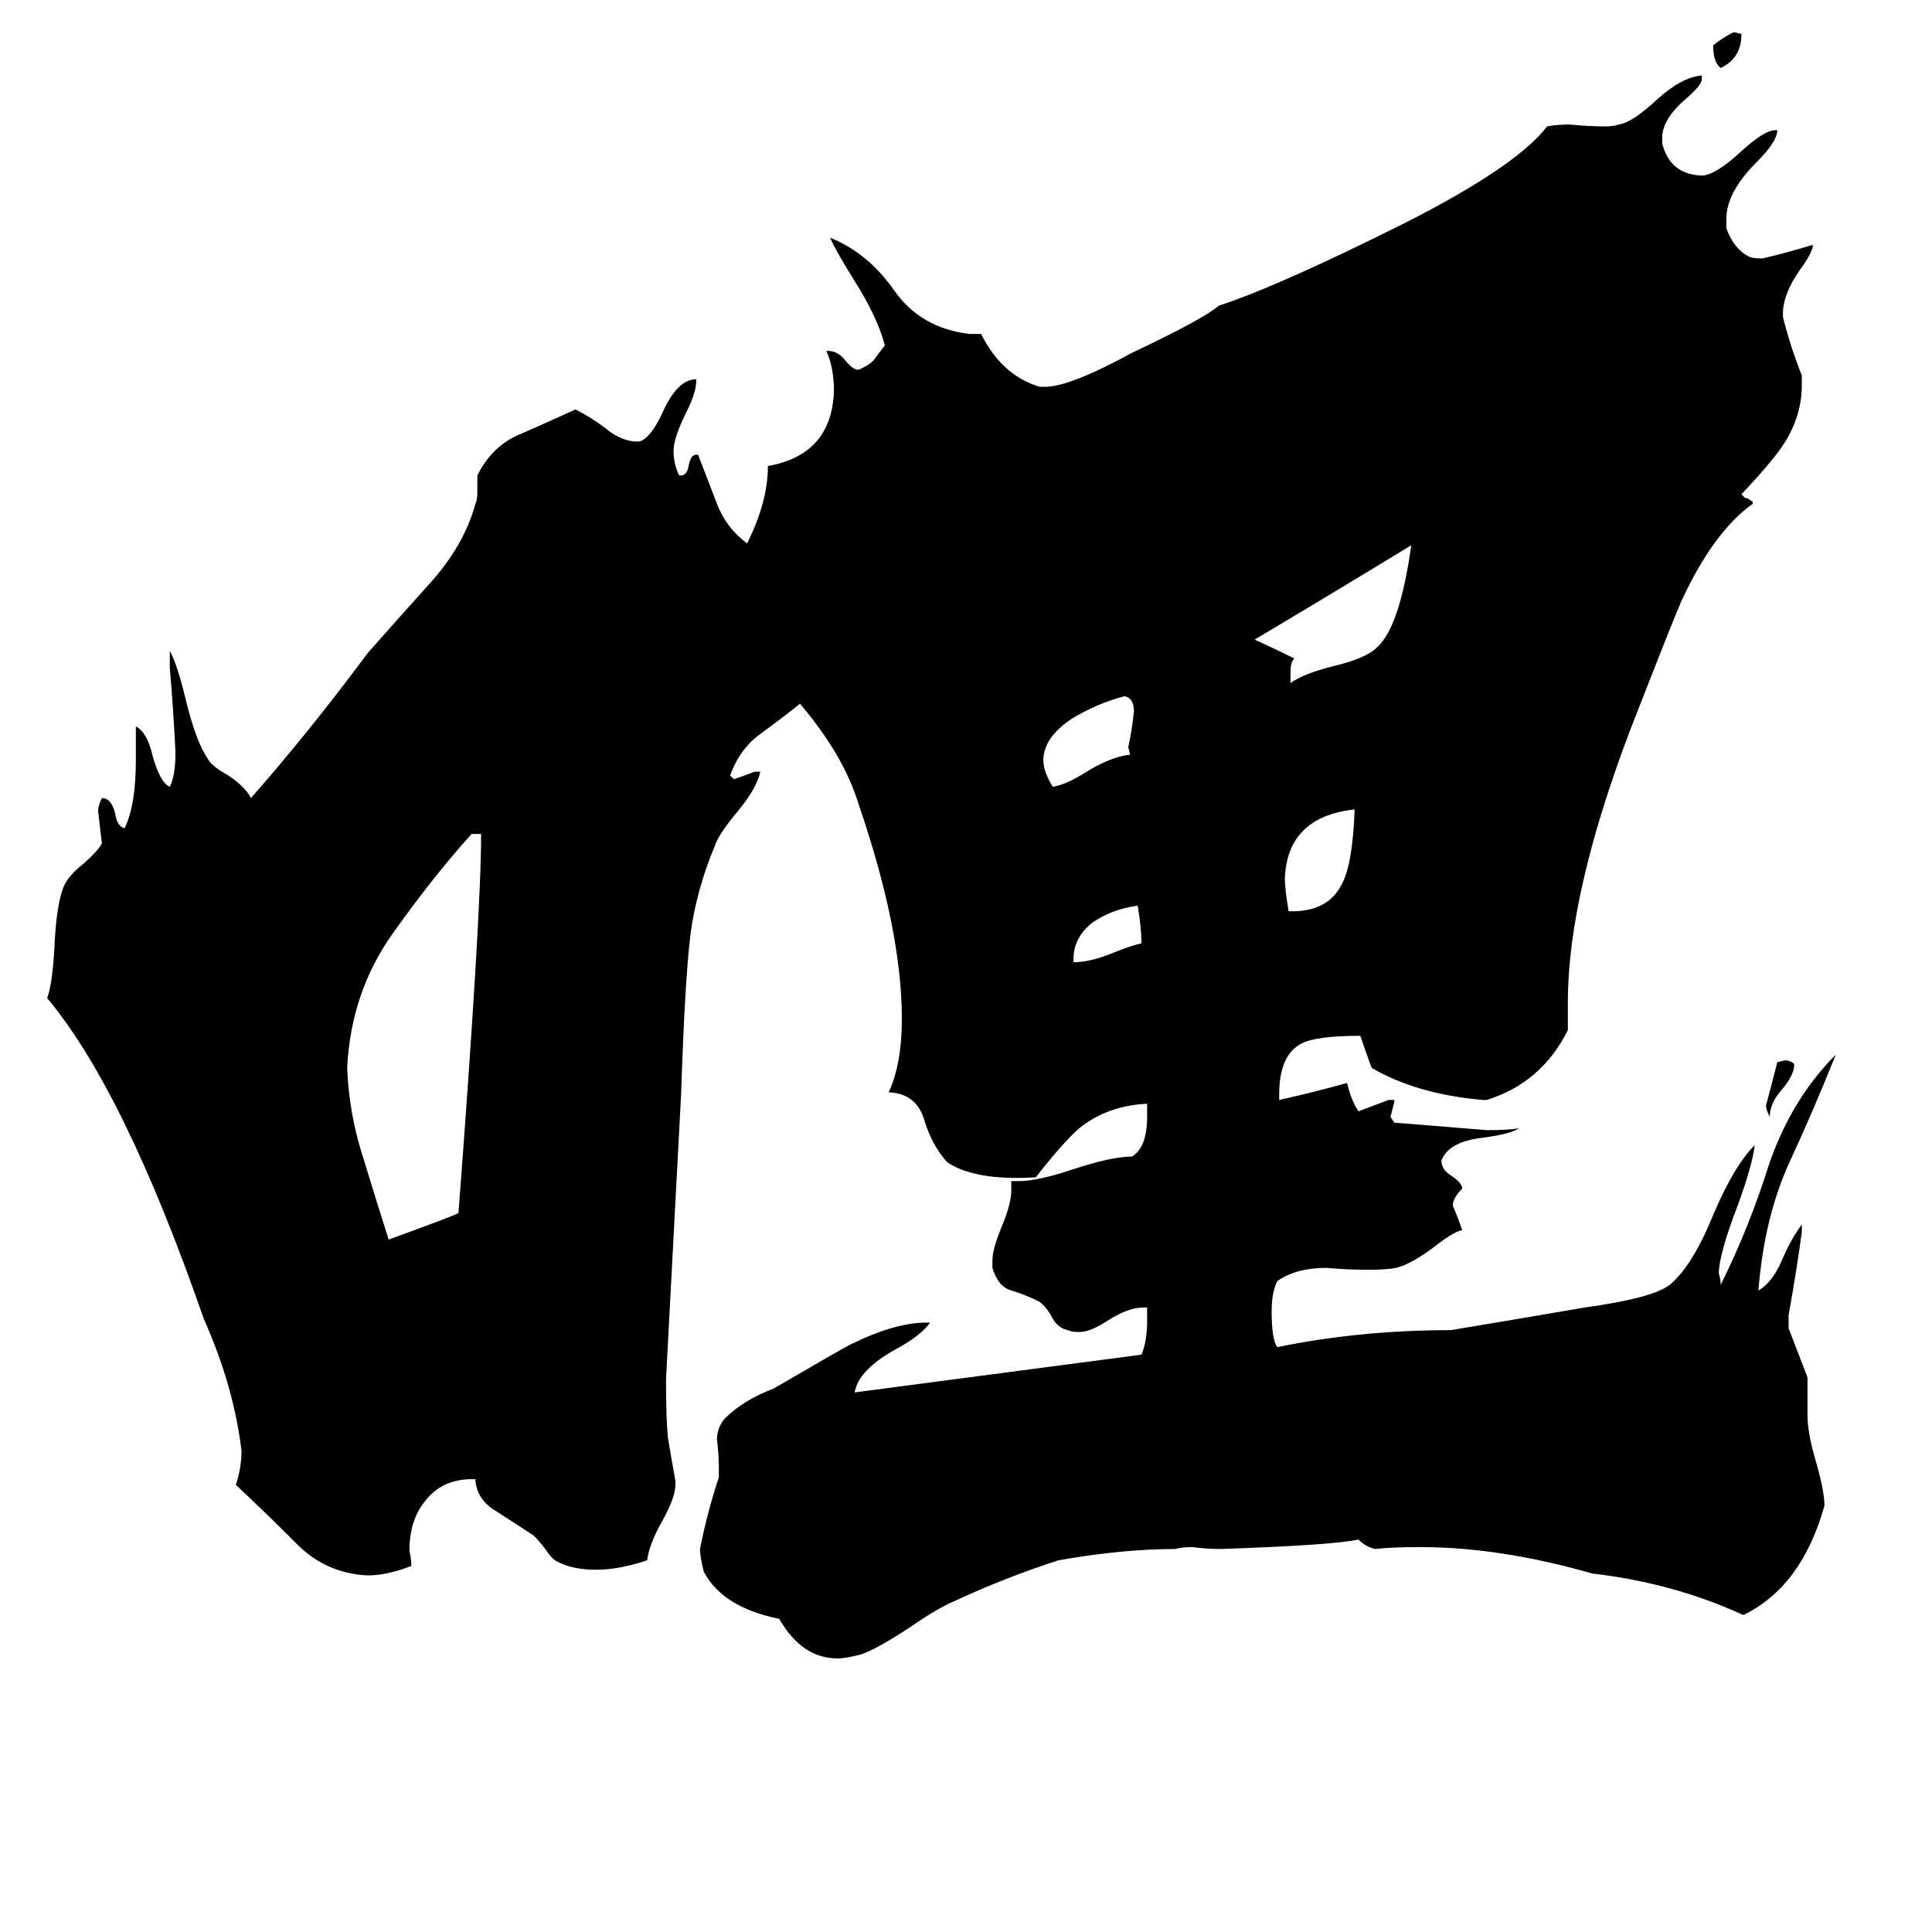<svg xmlns="http://www.w3.org/2000/svg" viewBox="0 -800 1024 1024">
	<path fill="#000000" d="M951 -236Q951 -230 944 -222Q938 -215 938 -208Q936 -212 936 -214Q939 -225 942 -237L946 -238Q949 -238 951 -236ZM908 -776Q913 -780 919 -783L923 -782Q923 -769 912 -764Q908 -767 908 -776ZM569 -292V-290Q578 -290 590 -295Q600 -299 605 -300Q605 -308 603 -320Q589 -318 579 -311Q569 -303 569 -292ZM599 -400L598 -404Q600 -413 601 -423Q601 -430 596 -431Q581 -427 568 -419Q553 -409 553 -397Q553 -391 558 -383Q565 -384 576 -391Q589 -399 599 -400ZM683 -317H685Q705 -317 712 -333Q717 -344 718 -371Q682 -367 681 -334Q681 -329 683 -317ZM684 -444V-438Q691 -443 707 -447Q724 -451 730 -457Q742 -468 748 -511Q707 -486 665 -461Q676 -456 686 -451Q684 -449 684 -444ZM255 -358H250Q230 -336 208 -305Q186 -274 184 -234Q185 -210 192 -188Q199 -165 206 -143Q239 -155 243 -157Q255 -315 255 -358ZM958 -70V-50Q958 -41 962 -27Q967 -10 967 -2Q955 41 924 56Q887 39 844 34Q795 20 753 20Q737 20 729 21Q724 20 720 16Q706 19 647 21Q640 21 632 20Q626 20 623 21Q595 21 561 27Q533 36 505 49Q496 53 483 62Q465 74 456 77Q448 79 444 79Q425 79 413 58Q383 52 373 33Q371 25 371 21Q375 1 381 -17V-22Q381 -29 380 -37Q380 -43 384 -48Q394 -58 410 -64Q446 -85 450 -87Q474 -99 491 -99H493Q488 -92 475 -85Q455 -74 453 -62Q529 -72 605 -82Q608 -89 608 -100V-107H606Q598 -107 587 -100Q578 -94 572 -94Q568 -94 566 -95Q561 -96 558 -101Q555 -107 551 -110Q543 -114 536 -116Q529 -118 526 -128V-132Q526 -138 531 -150Q536 -162 536 -169V-174H540Q550 -174 568 -180Q589 -187 600 -187Q608 -192 608 -208V-215Q587 -214 572 -202Q563 -194 549 -176Q517 -174 502 -184Q494 -193 490 -206Q486 -220 472 -221H471Q478 -236 478 -260Q478 -307 455 -374Q447 -400 424 -427Q414 -419 403 -411Q392 -403 387 -389L389 -387Q395 -389 400 -391H403Q401 -382 391 -370Q381 -358 379 -352Q369 -328 366 -305Q363 -281 361 -220Q357 -144 353 -69Q353 -48 354 -38Q356 -26 358 -15V-13Q358 -6 350 8Q344 19 343 27Q328 32 316 32Q304 32 296 28Q293 27 289 21Q286 17 283 14Q274 8 263 1Q253 -5 252 -15V-16H250Q234 -16 225 -4Q217 6 217 22Q218 26 218 30Q205 35 195 35Q172 34 156 17Q140 1 125 -13Q128 -22 128 -31Q124 -65 108 -101Q66 -222 25 -271Q28 -279 29 -301Q30 -319 33 -328Q35 -335 44 -342Q52 -349 54 -353Q53 -361 52 -370Q52 -373 54 -377Q59 -377 61 -369Q62 -362 66 -361Q72 -373 72 -397V-415Q78 -412 81 -399Q85 -385 90 -383Q93 -389 93 -401Q92 -423 90 -446V-455Q94 -448 99 -427Q104 -407 110 -398Q112 -394 121 -389Q130 -383 133 -377Q163 -411 195 -454Q210 -471 228 -491Q246 -511 252 -533Q253 -535 253 -539V-548Q261 -564 276 -570Q292 -577 305 -583Q313 -579 321 -573Q328 -567 336 -566H339Q345 -568 351 -581Q359 -599 369 -599V-598Q369 -592 364 -582Q357 -568 357 -561Q357 -554 360 -548H361Q364 -548 365 -553Q366 -559 369 -559H370Q375 -546 380 -533Q385 -520 396 -512Q407 -534 407 -553Q441 -559 442 -593Q442 -605 438 -614H439Q444 -614 448 -609Q452 -604 455 -604Q460 -606 463 -609Q466 -613 469 -617Q465 -632 453 -651Q443 -667 440 -674Q460 -666 474 -646Q488 -626 514 -623H520Q531 -601 551 -595H554Q567 -595 600 -613Q638 -631 646 -638Q677 -648 745 -682Q804 -712 820 -733Q825 -734 832 -734Q842 -733 851 -733Q855 -733 858 -734Q865 -735 878 -747Q891 -759 902 -760V-758Q902 -755 894 -748Q881 -737 881 -727V-724Q885 -708 901 -707H903Q910 -708 922 -719Q935 -731 941 -731H942Q942 -725 931 -714Q915 -698 915 -684V-679Q919 -668 927 -664Q929 -663 934 -663Q947 -666 960 -670H961Q960 -665 954 -657Q945 -644 945 -634V-632Q949 -616 955 -601V-596Q955 -579 945 -564Q939 -555 923 -538L925 -536H926L929 -534V-533Q908 -518 891 -481Q887 -472 864 -413Q831 -326 831 -269V-254Q817 -226 788 -217H786Q751 -220 727 -234Q724 -242 721 -251Q698 -251 690 -247Q678 -241 678 -220V-217Q696 -221 714 -226Q716 -217 720 -211Q728 -214 736 -217H739V-216Q738 -212 737 -208L739 -205Q764 -203 788 -201Q800 -201 805 -202Q801 -199 786 -197Q768 -195 764 -185Q764 -180 769 -177Q775 -173 775 -170Q770 -165 770 -161Q773 -154 775 -148Q770 -147 760 -139Q748 -130 740 -128Q735 -127 725 -127Q714 -127 703 -128Q687 -128 677 -121Q674 -115 674 -105Q674 -90 677 -86Q721 -95 769 -95Q805 -101 840 -107Q876 -112 885 -119Q897 -129 908 -156Q919 -182 930 -193Q929 -183 921 -161Q911 -135 911 -125Q912 -122 912 -119Q927 -149 938 -184Q950 -218 973 -241Q961 -211 948 -183Q935 -154 932 -116Q939 -120 944 -131Q949 -143 955 -151V-147Q952 -125 948 -103V-96Q953 -83 958 -70Z"/>
</svg>